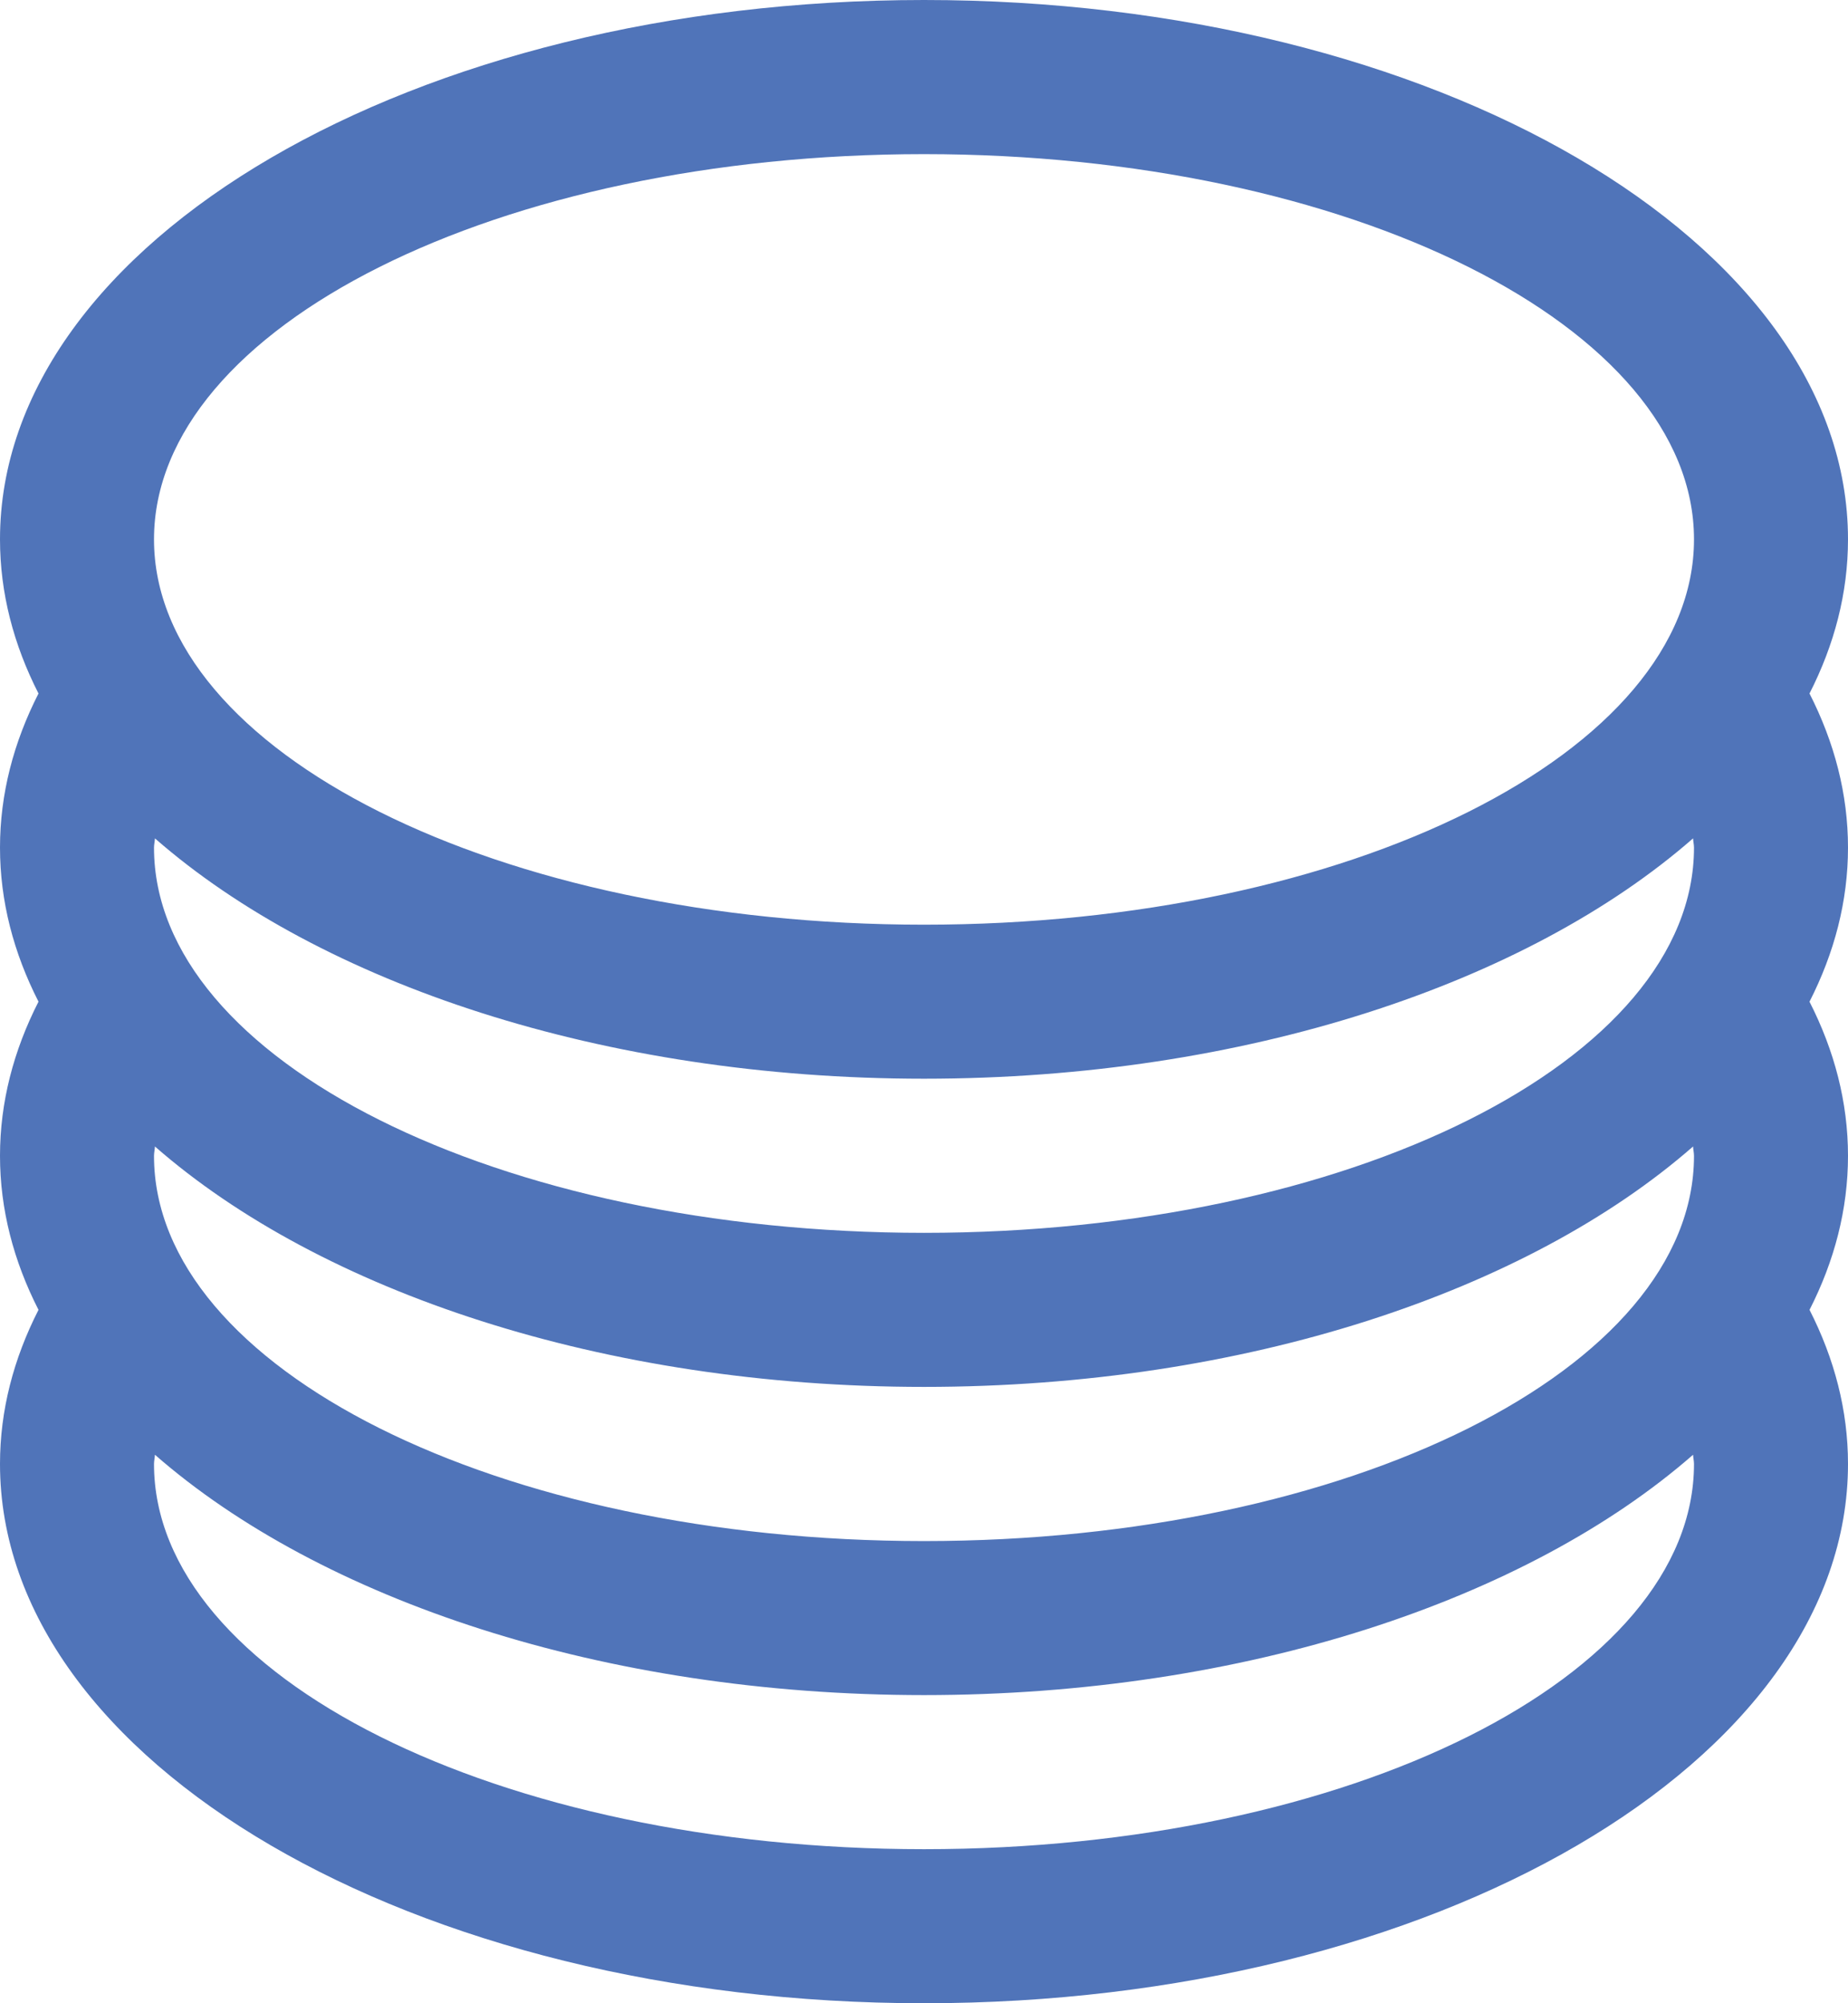 <?xml version="1.0" encoding="iso-8859-1"?>
<!-- Generator: Adobe Illustrator 16.0.0, SVG Export Plug-In . SVG Version: 6.00 Build 0)  -->
<!DOCTYPE svg PUBLIC "-//W3C//DTD SVG 1.1//EN" "http://www.w3.org/Graphics/SVG/1.1/DTD/svg11.dtd">
<svg version="1.1" id="Layer_1" xmlns="http://www.w3.org/2000/svg" xmlns:xlink="http://www.w3.org/1999/xlink" x="0px" y="0px"
	 width="48px" height="52.001px" viewBox="0 0 48 52.001" style="enable-background:new 0 0 48 52.001;" xml:space="preserve">
<g id="ecommerce_-_money_cash_coins_finance">
	<g>
		<path style="fill:#5074B9;" d="M47,18.002c0.647-1.268,1-2.61,1-4.001C48,6.271,37.255,0,24,0S0,6.271,0,14.001
			c0,1.391,0.353,2.733,1,4.001c-0.647,1.268-1,2.609-1,3.999c0,1.391,0.353,2.732,1,4c-0.647,1.268-1,2.611-1,4.001
			c0,1.39,0.353,2.731,1,3.999c-0.647,1.268-1,2.608-1,3.999c0,7.732,10.745,14,24,14s24-6.268,24-14
			c0-1.391-0.353-2.731-0.999-3.999C47.647,32.734,48,31.393,48,30.003c0-1.391-0.353-2.733-1-4.001c0.647-1.268,1-2.61,1-4
			C48,20.611,47.647,19.27,47,18.002z M24,48.001c-11.046,0-20-4.477-20-10c0-0.081,0.021-0.159,0.024-0.239
			C8.327,41.522,15.666,44.001,24,44.001s15.673-2.479,19.976-6.239C43.979,37.842,44,37.92,44,38.001
			C44,43.524,35.045,48.001,24,48.001z M24,40.003c-11.046,0-20-4.479-20-10c0-0.082,0.021-0.161,0.024-0.243
			C8.327,33.521,15.667,36.001,24,36.001c8.334,0,15.673-2.479,19.976-6.241C43.979,29.842,44,29.921,44,30.003
			C44,35.524,35.045,40.003,24,40.003z M24,32.002c-11.046,0-20-4.478-20-10.001c0-0.081,0.021-0.159,0.024-0.239
			C8.327,25.523,15.666,28.001,24,28.001s15.673-2.478,19.976-6.239C43.979,21.842,44,21.92,44,22.001
			C44,27.524,35.045,32.002,24,32.002z M24,24.003c-11.046,0-20-4.479-20-10.002c0-5.521,8.954-10,20-10c11.045,0,20,4.479,20,10
			C44,19.524,35.045,24.003,24,24.003z"/>
	</g>
</g>
</svg>
